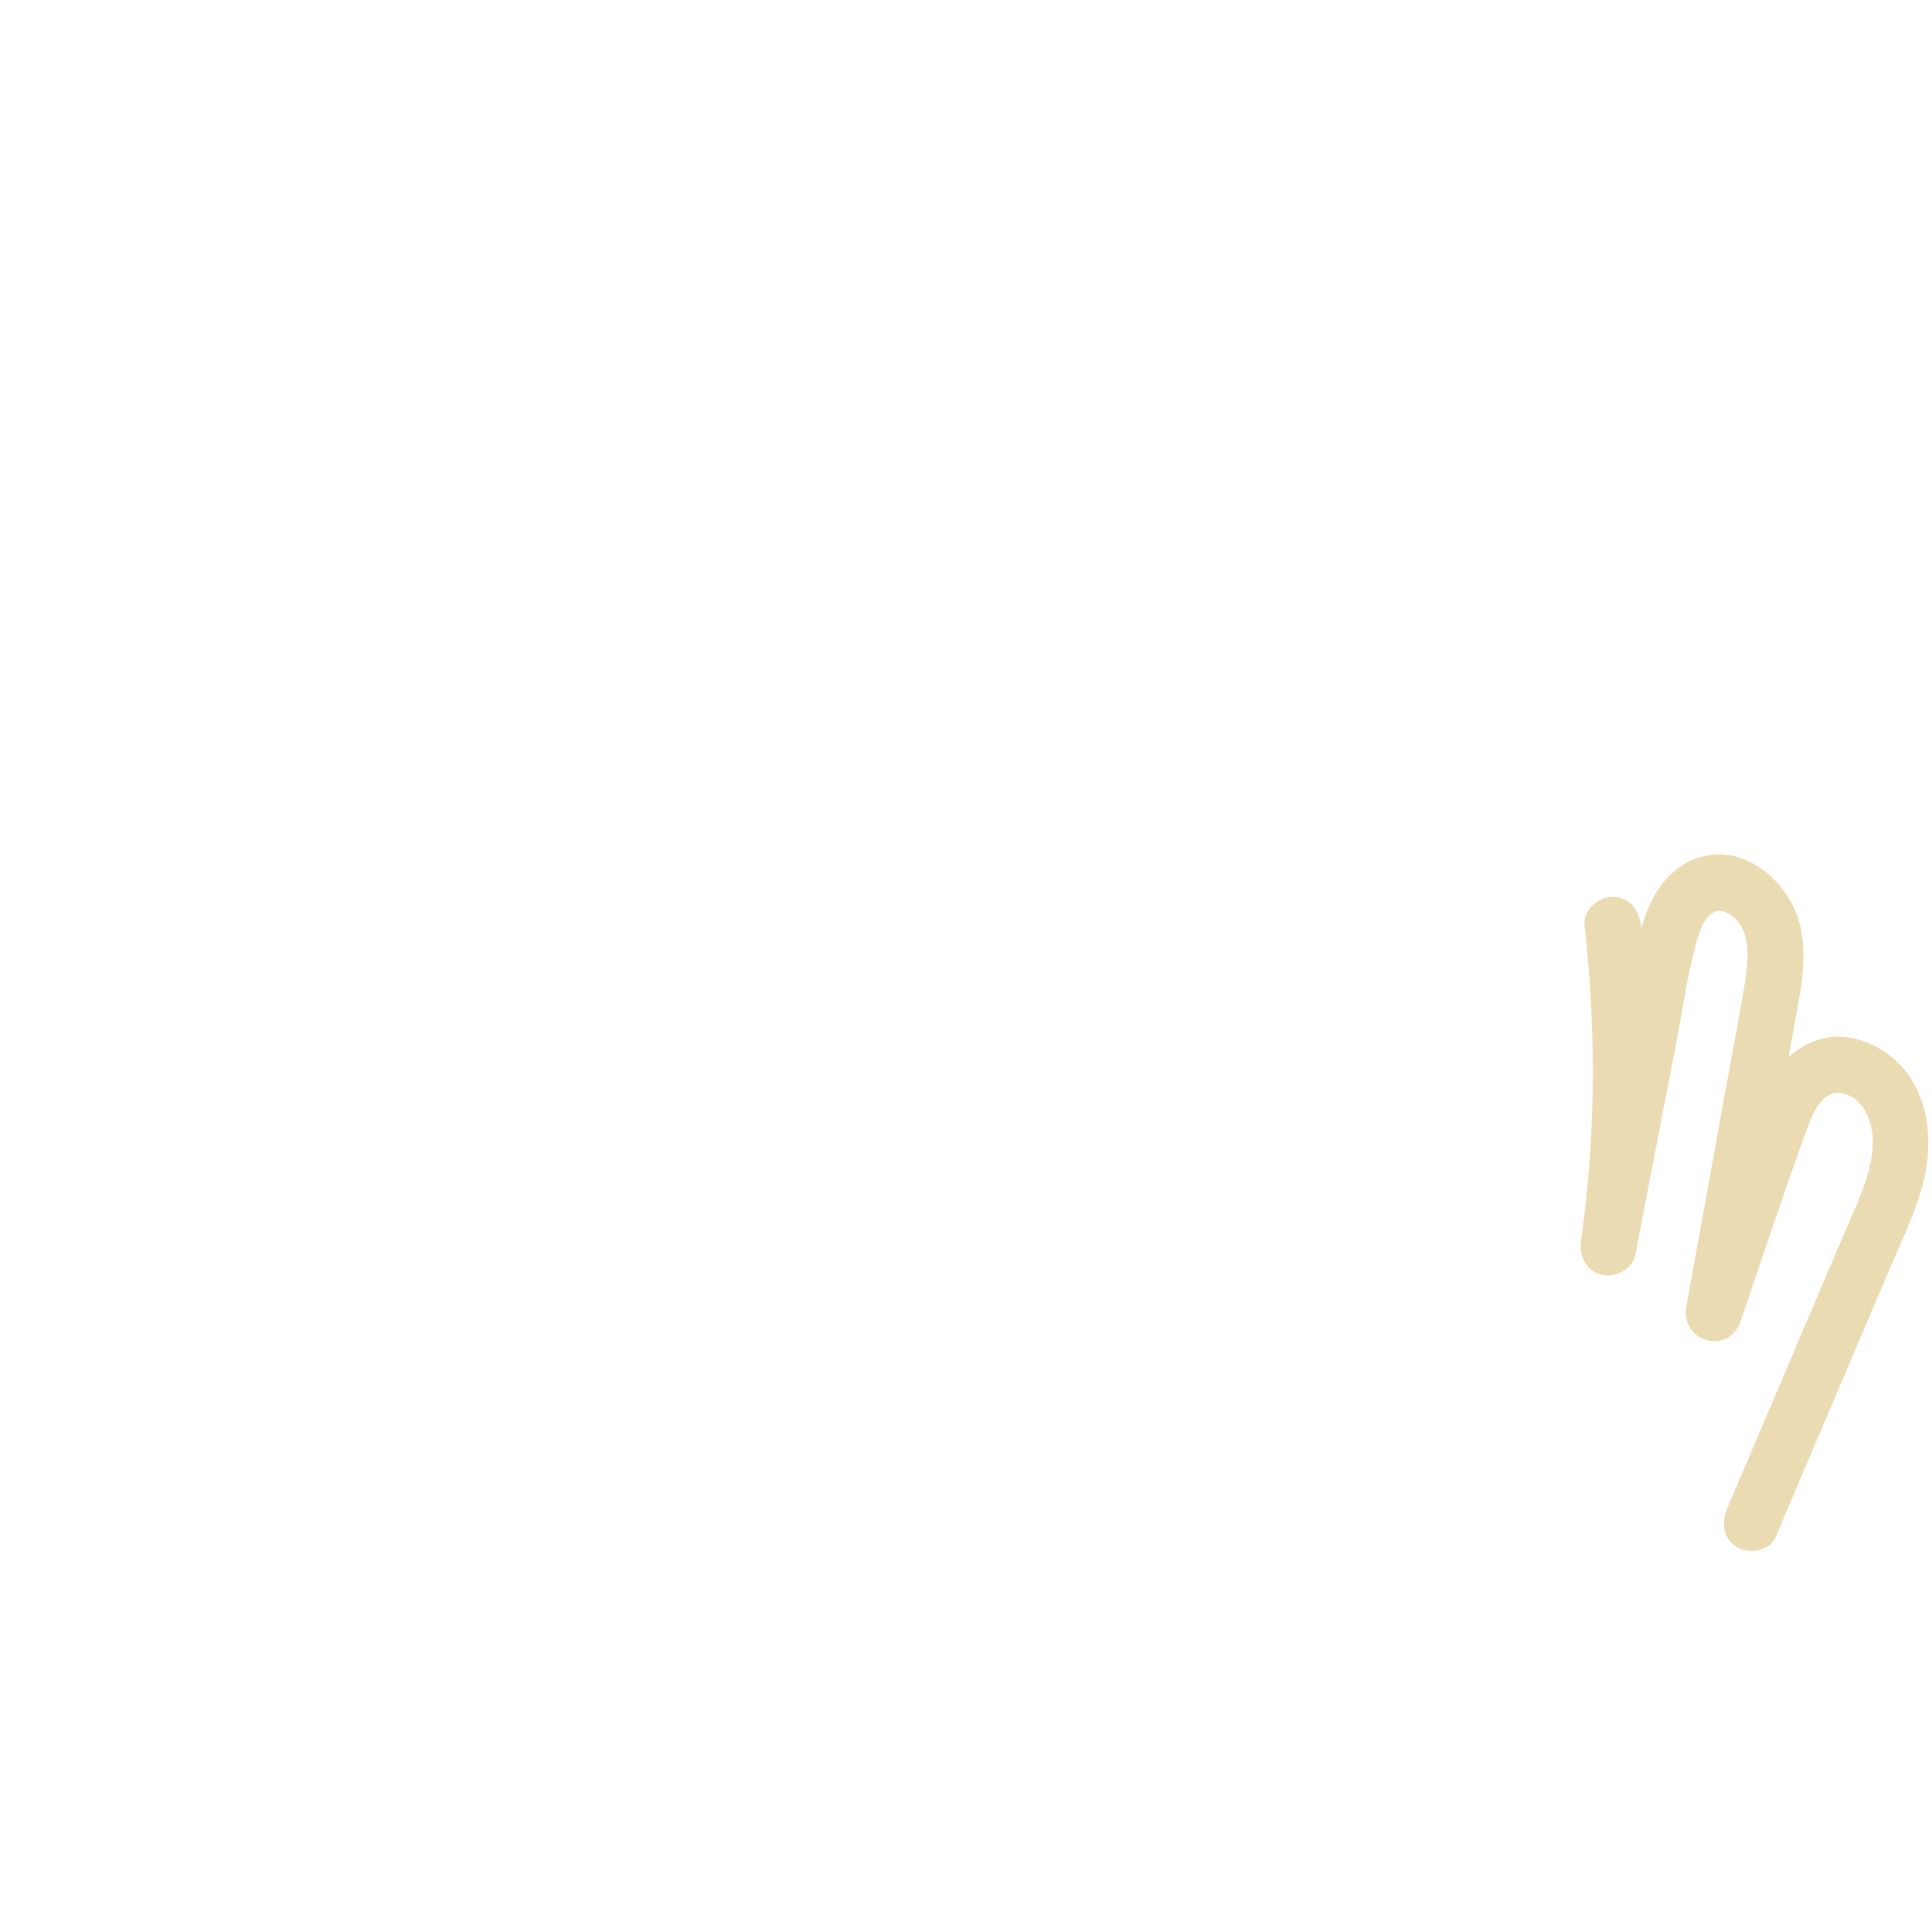 <svg width="128" height="128" viewBox="0 0 128 128" fill="none" xmlns="http://www.w3.org/2000/svg">
<path d="M117.629 101.856C119.306 97.917 120.983 93.968 122.66 90.029L125.131 84.224C125.925 82.369 126.818 80.523 127.363 78.568C128.316 75.115 127.641 70.998 124.139 69.271C120.636 67.544 117.739 69.896 116.429 73.061C114.613 77.447 113.283 82.081 111.735 86.566L115.327 87.558C116.121 83.182 116.915 78.806 117.699 74.431C118.086 72.278 118.473 70.134 118.87 67.981C119.267 65.828 119.733 63.695 119.316 61.551C118.642 58.158 114.861 55.221 111.517 57.295C108.431 59.21 108.282 63.933 107.667 67.098C106.695 72.119 105.732 77.139 104.76 82.15L108.352 83.143C109.374 75.879 109.543 68.576 108.709 61.283C108.6 60.281 107.935 59.418 106.844 59.418C105.921 59.418 104.869 60.271 104.978 61.283C105.762 68.209 105.732 75.244 104.75 82.15C104.611 83.153 104.998 84.135 106.05 84.442C106.963 84.7 108.144 84.125 108.342 83.143C109.245 78.449 110.158 73.756 111.061 69.063C111.487 66.87 111.785 64.598 112.39 62.434C112.668 61.442 113.254 59.765 114.563 60.559C116.211 61.551 115.794 64.022 115.526 65.59C115.129 67.892 114.692 70.184 114.276 72.476C113.422 77.169 112.579 81.863 111.726 86.556C111.299 88.898 114.524 89.83 115.317 87.548C116.746 83.381 118.126 79.194 119.624 75.046C119.991 74.034 120.666 72.089 122.085 72.436C123.583 72.793 124.139 74.53 124.079 75.869C123.99 77.884 122.978 79.838 122.204 81.664L119.644 87.687C117.907 91.775 116.161 95.873 114.424 99.961C114.028 100.894 114.157 101.946 115.089 102.511C115.863 102.978 117.242 102.769 117.639 101.846L117.629 101.856Z" fill="#EBDBB2"/>
</svg>
